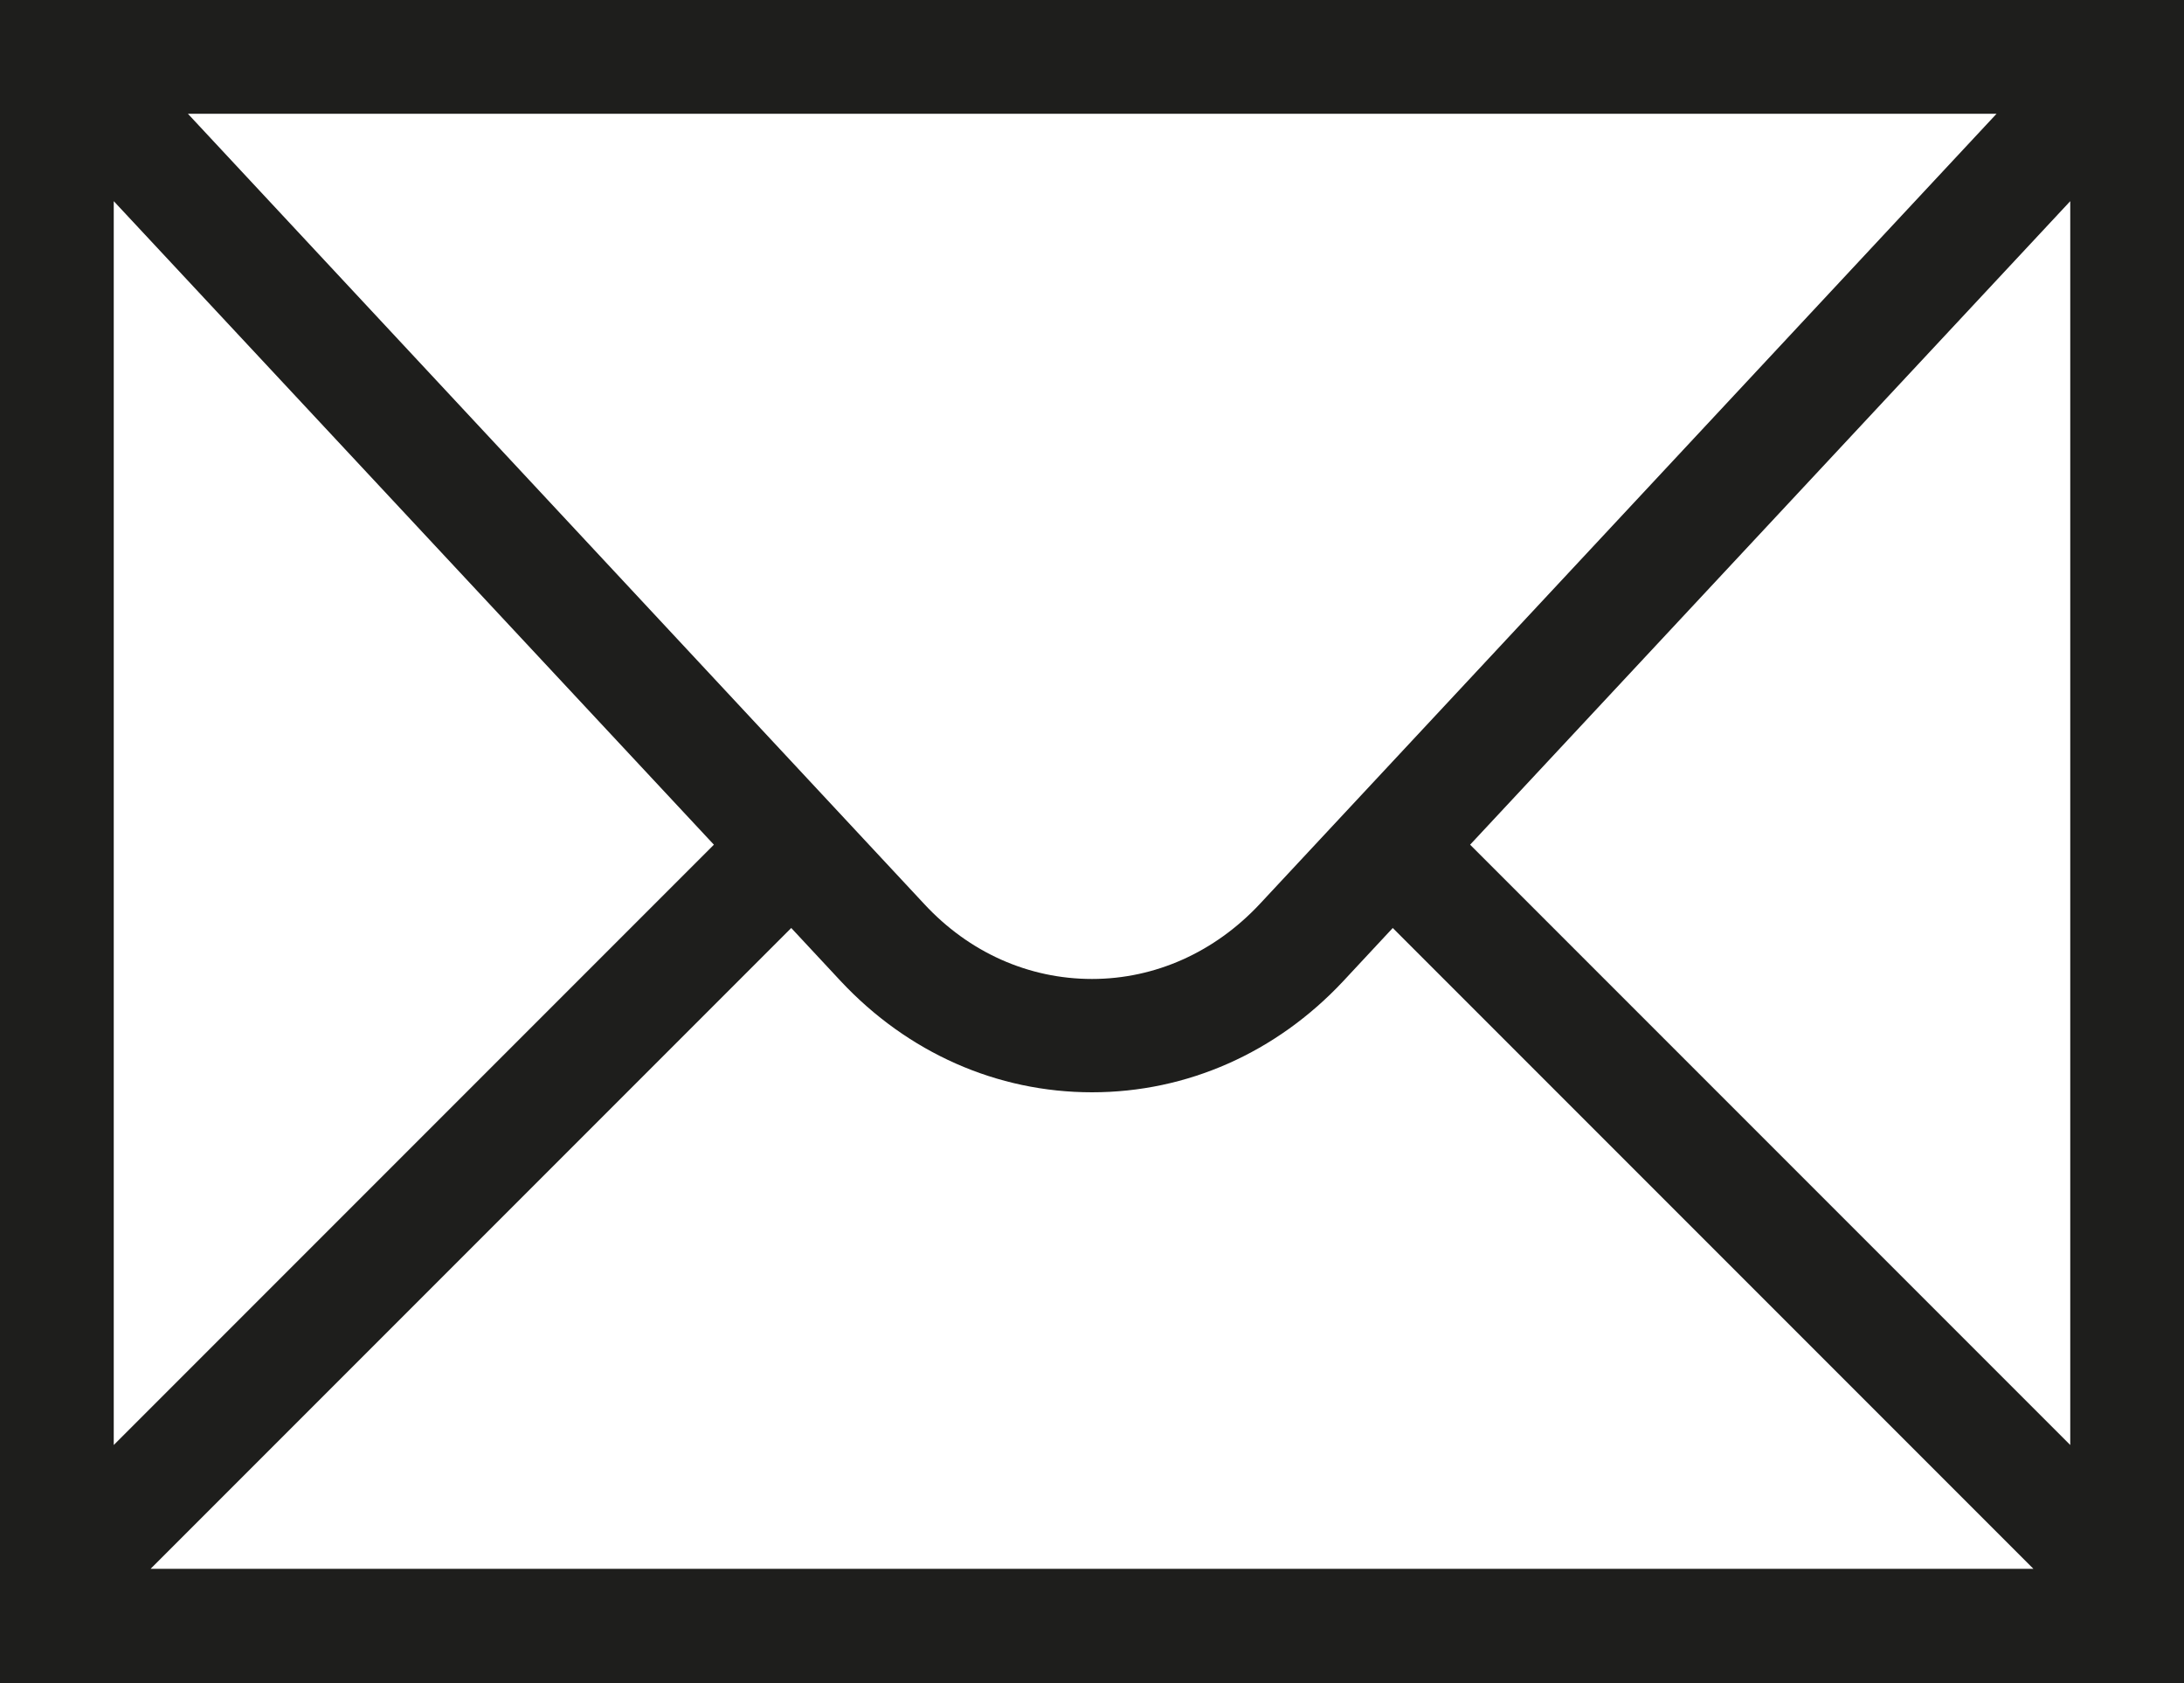 <?xml version="1.0" encoding="UTF-8"?>
<svg id="Ebene_2" xmlns="http://www.w3.org/2000/svg" viewBox="0 0 48 36.98">
  <defs>
    <style>
      .cls-1 {
        fill: #1e1e1c;
      }
    </style>
  </defs>
  <g id="_x33_219">
    <path class="cls-1" d="M0,0v36.98h48V0H0ZM27.69,19.86c-.99,1.06-2.3,1.65-3.69,1.65s-2.7-.58-3.69-1.65L4.13,2.5h39.75l-16.19,17.36ZM15.69,18.56L2.5,31.75V4.42l13.19,14.14ZM17.39,20.39l1.09,1.17c1.47,1.57,3.43,2.44,5.52,2.44s4.05-.87,5.52-2.44l1.09-1.17,14.08,14.08H3.31l14.08-14.08ZM32.31,18.56l13.19-14.14v27.33l-13.19-13.19Z"/>
  </g>
</svg>